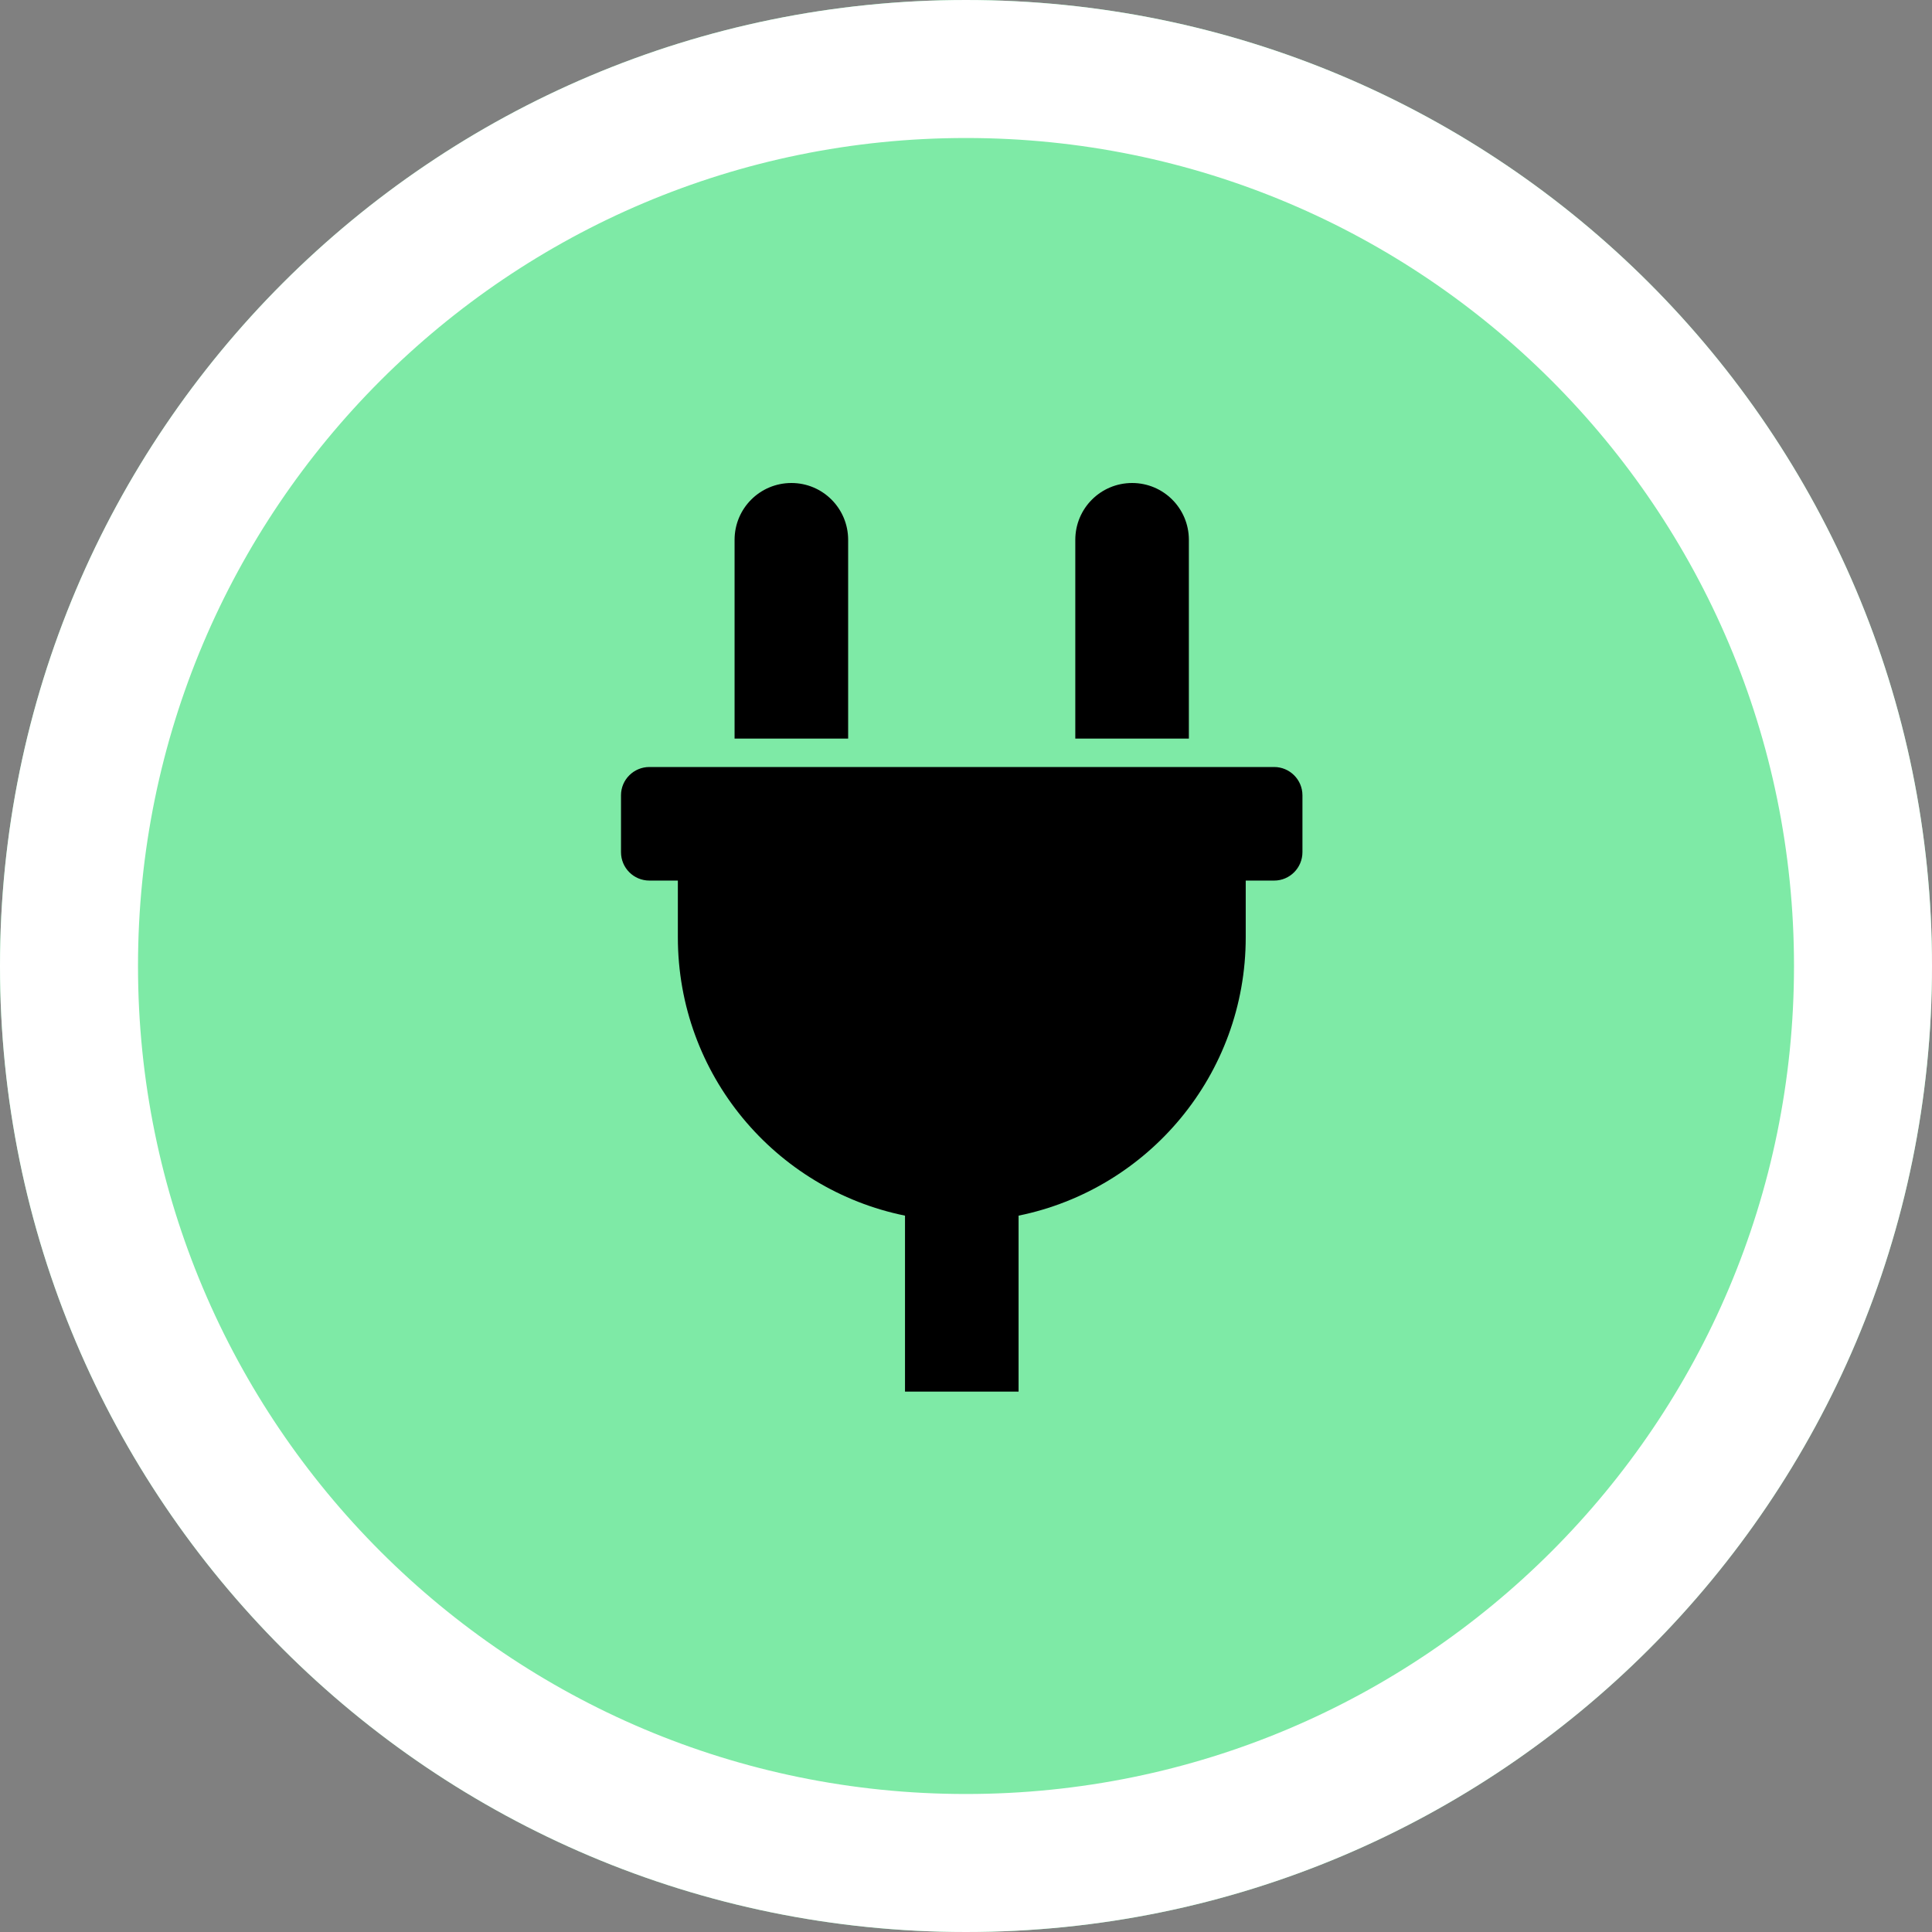 <svg width="14" height="14" viewBox="0 0 14 14" fill="none" xmlns="http://www.w3.org/2000/svg">
<rect x="0" y="0" width="14" height="14" fill="#808080" stroke="none"/>
<path fill-rule="evenodd" clip-rule="evenodd" d="M7 14C10.866 14 14 10.866 14 7C14 3.134 10.866 0 7 0C3.134 0 0 3.134 0 7C0 10.866 3.134 14 7 14Z" fill="#7EEAA6"/>
<path d="M13.5 7C13.5 10.59 10.59 13.5 7 13.5C3.41 13.5 0.5 10.59 0.5 7C0.5 3.41 3.41 0.5 7 0.5C10.59 0.5 13.5 3.41 13.5 7Z" stroke="white"/>
<path fill-rule="evenodd" clip-rule="evenodd" d="M7.792 5.352V3.912C7.792 3.684 7.976 3.5 8.204 3.5C8.431 3.5 8.615 3.684 8.615 3.912V5.352H7.792ZM9.233 5.558H4.706C4.592 5.558 4.5 5.65 4.5 5.763V6.175C4.5 6.289 4.592 6.381 4.706 6.381H4.912V6.792C4.912 7.788 5.618 8.618 6.558 8.809V10.084H7.381V8.809C8.32 8.618 9.027 7.788 9.027 6.792V6.381H9.233C9.346 6.381 9.438 6.289 9.438 6.175V5.763C9.438 5.65 9.346 5.558 9.233 5.558ZM6.146 3.912V5.352H5.323V3.912C5.323 3.684 5.507 3.5 5.735 3.5C5.962 3.5 6.146 3.684 6.146 3.912Z" fill="black"/>
</svg>
